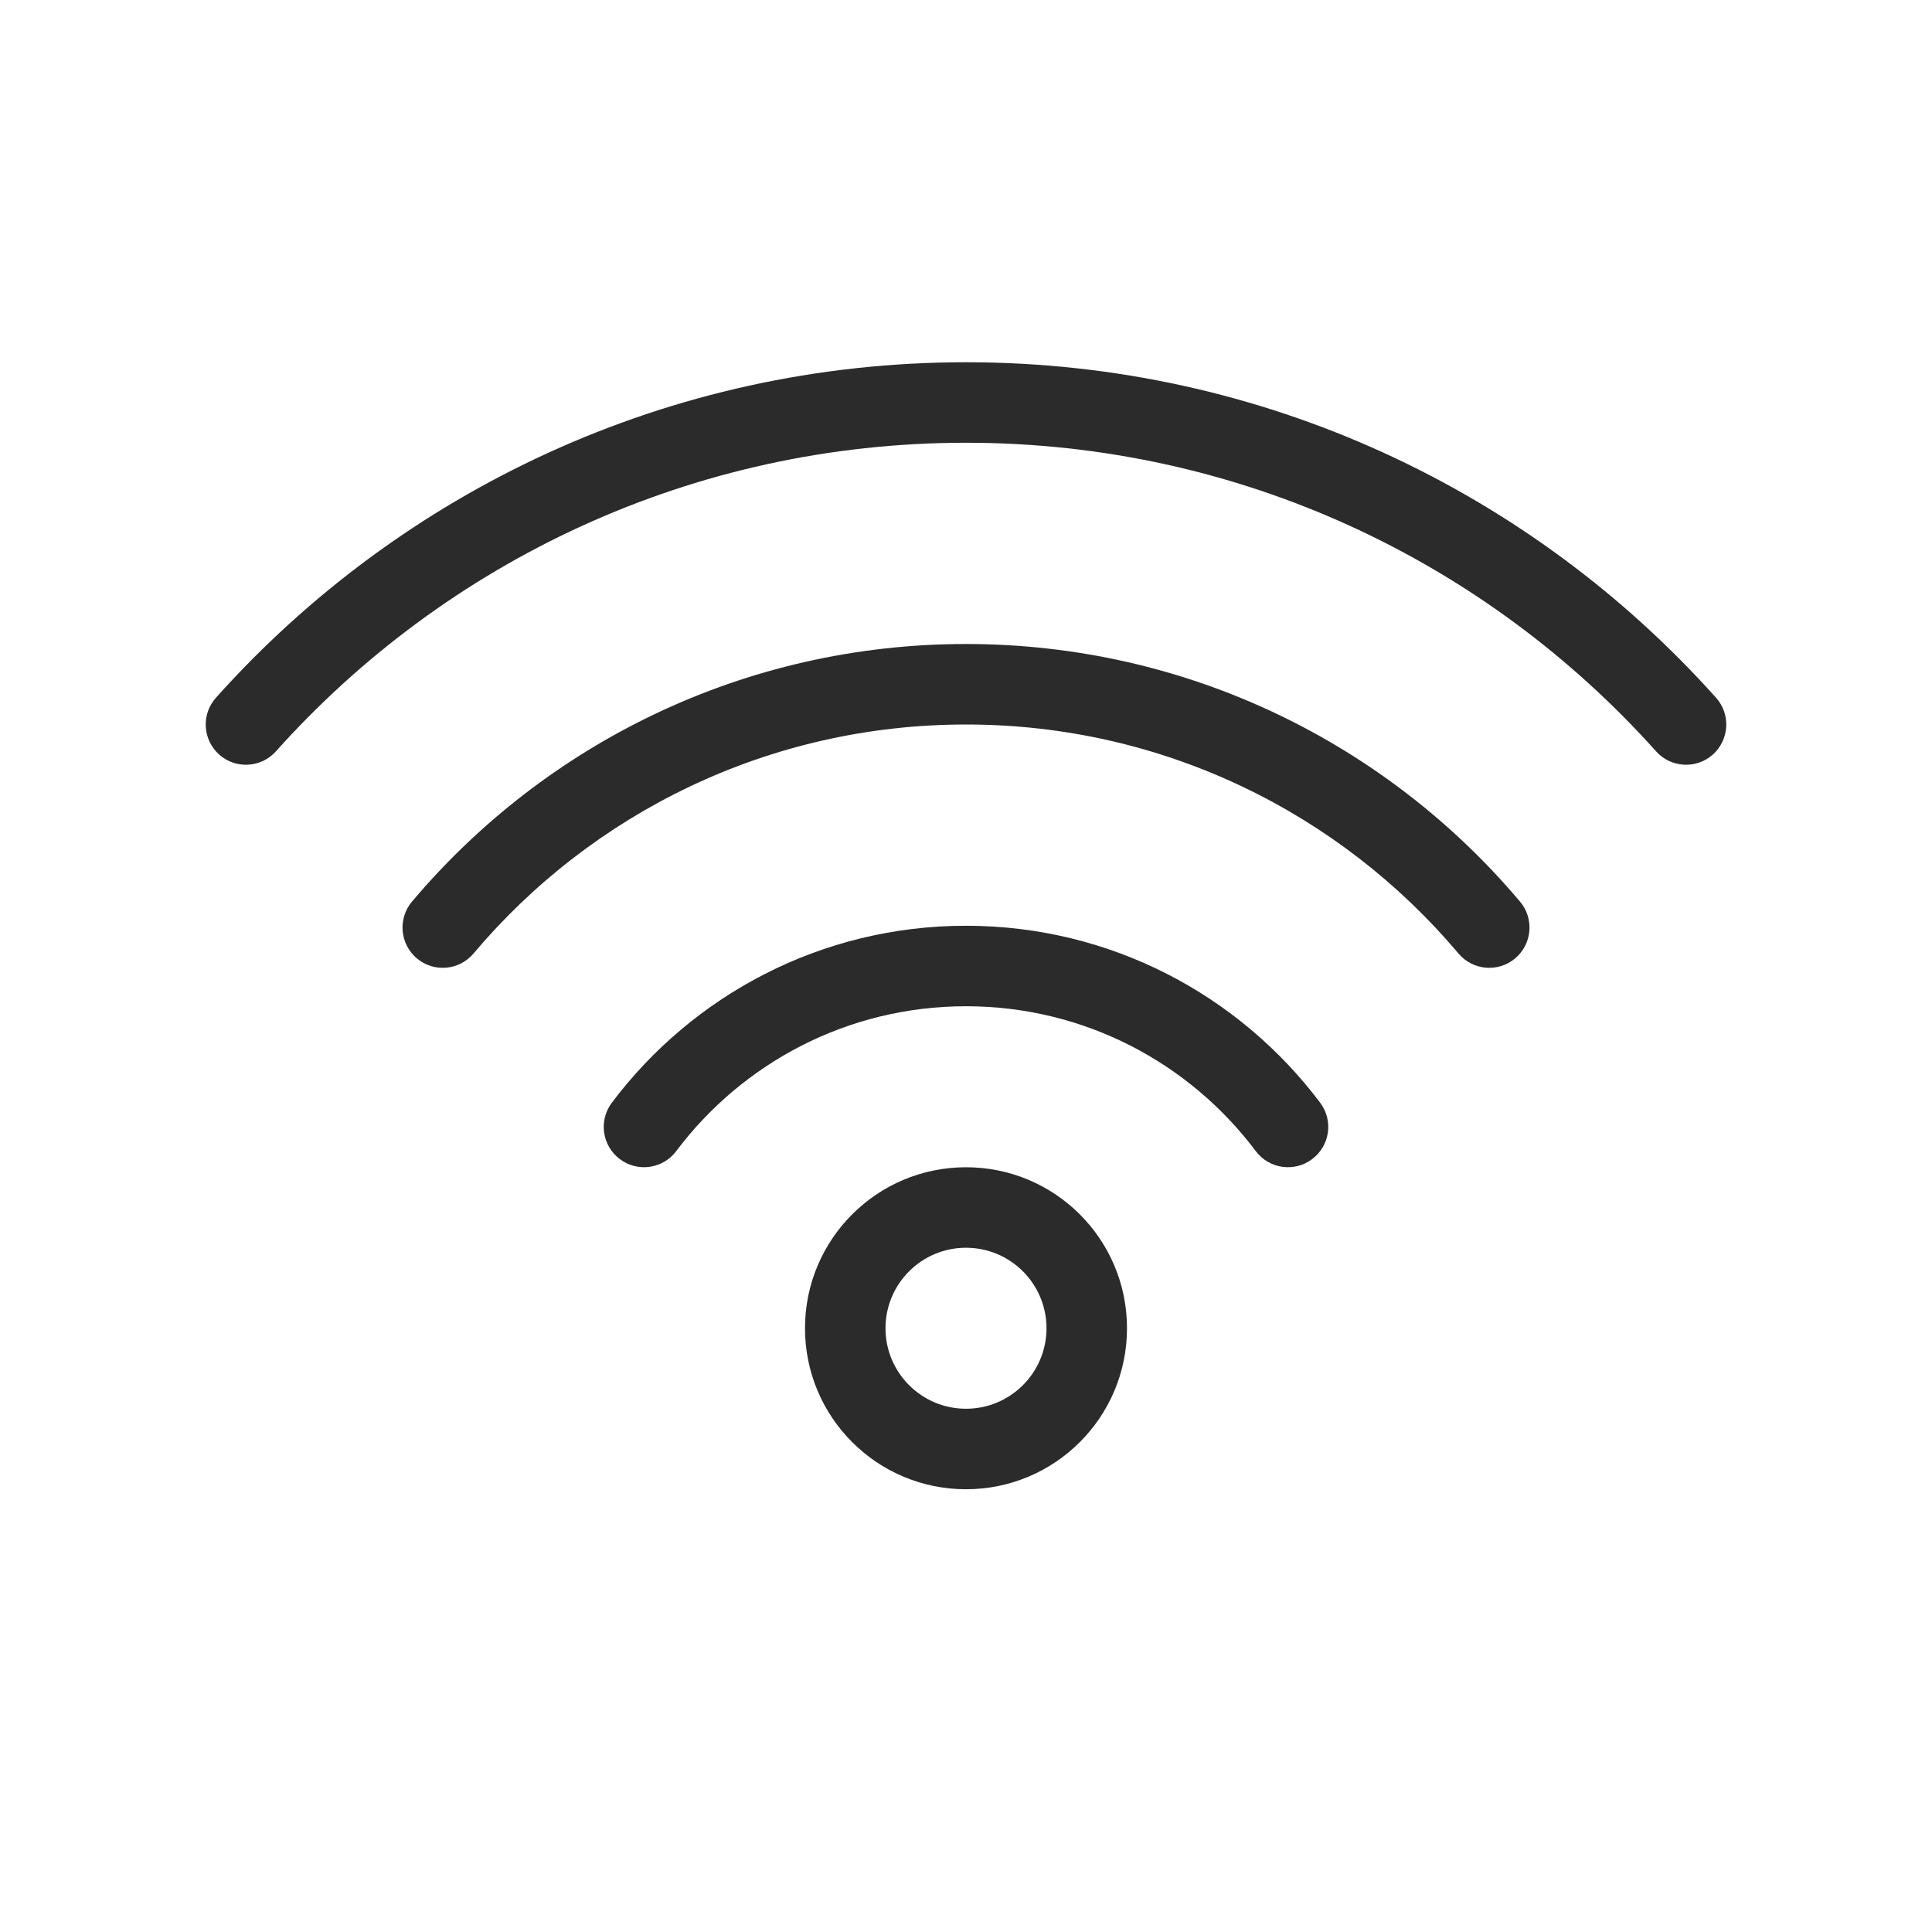 <svg width="24" height="24" viewBox="0 0 24 24" fill="none" xmlns="http://www.w3.org/2000/svg">
<path fill-rule="evenodd" clip-rule="evenodd" d="M3.428 9.333C5.535 6.98 8.594 5.5 12 5.5C15.406 5.5 18.465 6.98 20.572 9.333C20.756 9.539 21.072 9.557 21.278 9.373C21.484 9.188 21.501 8.872 21.317 8.667C19.029 6.11 15.702 4.5 12 4.5C8.298 4.5 4.971 6.11 2.683 8.667C2.499 8.872 2.516 9.188 2.722 9.373C2.928 9.557 3.244 9.539 3.428 9.333ZM12 9C9.546 9 7.35 10.104 5.882 11.845C5.704 12.056 5.389 12.083 5.178 11.905C4.967 11.727 4.94 11.411 5.118 11.2C6.768 9.244 9.239 8 12 8C14.761 8 17.232 9.244 18.882 11.2C19.06 11.411 19.034 11.727 18.822 11.905C18.611 12.083 18.296 12.056 18.118 11.845C16.65 10.104 14.454 9 12 9ZM8.4 14.3C9.222 13.206 10.528 12.5 12 12.5C13.472 12.5 14.778 13.206 15.6 14.3C15.766 14.521 16.08 14.565 16.3 14.399C16.521 14.233 16.566 13.92 16.4 13.699C15.397 12.365 13.8 11.5 12 11.5C10.2 11.5 8.603 12.365 7.6 13.699C7.434 13.92 7.479 14.233 7.7 14.399C7.92 14.565 8.234 14.521 8.4 14.3ZM11 16.5C11 15.948 11.448 15.5 12 15.5C12.552 15.5 13 15.948 13 16.5C13 17.052 12.552 17.5 12 17.5C11.448 17.5 11 17.052 11 16.5ZM12 14.5C10.895 14.5 10 15.395 10 16.5C10 17.605 10.895 18.5 12 18.5C13.105 18.5 14 17.605 14 16.5C14 15.395 13.105 14.5 12 14.5Z" fill="#2B2B2C"/>
</svg>
